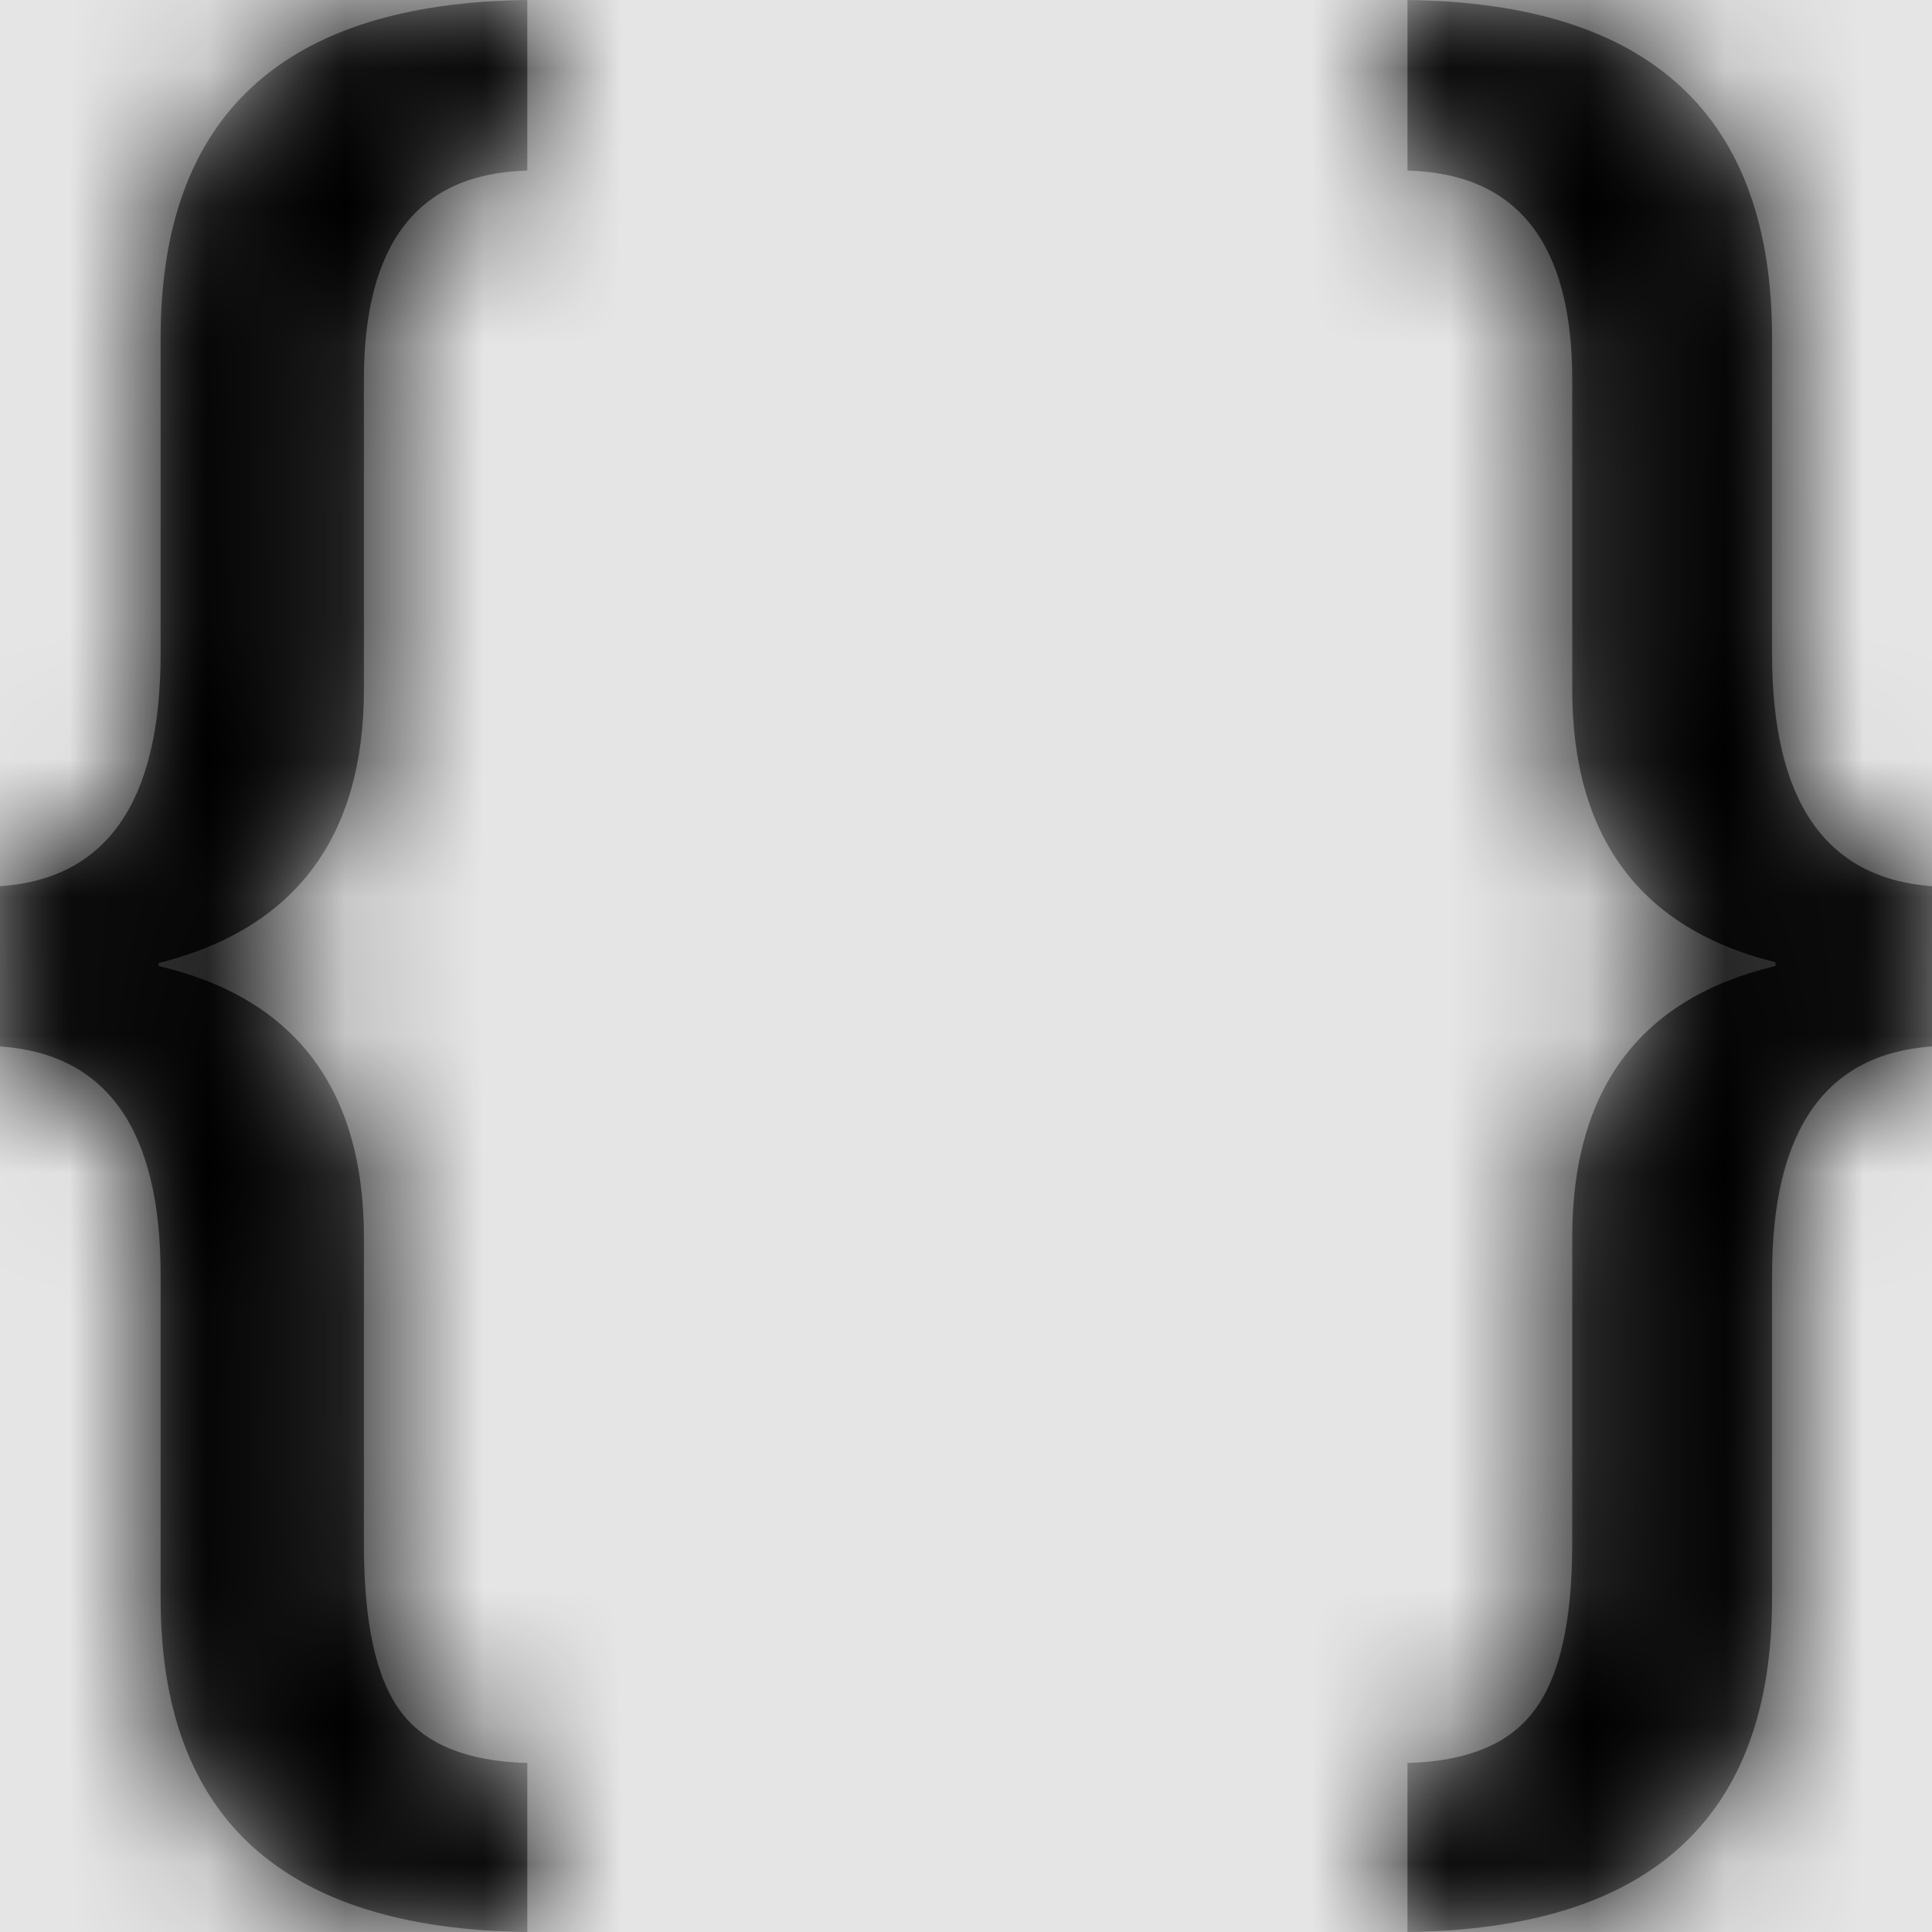 <svg width="1001" height="1001" viewBox="0 0 1001 1001" version="1.1" xmlns="http://www.w3.org/2000/svg" xmlns:xlink="http://www.w3.org/1999/xlink">
<title>file-type-json</title>
<desc>Created using Figma</desc>
<g id="Canvas" transform="matrix(71.5 0 0 71.5 -23237.5 -7579)">
<rect x="325" y="106" width="14" height="14" fill="#E5E5E5"/>
<g id="file-type-json">
<mask id="mask0_outline" mask-type="alpha">
<g id="Mask">
<use xlink:href="#path0_fill" transform="translate(325 106)" fill="#FFFFFF"/>
</g>
</mask>
<g id="Mask" mask="url(#mask0_outline)">
<use xlink:href="#path0_fill" transform="translate(325 106)"/>
</g>
<g id="&#226;&#134;&#170;&#240;&#159;&#142;&#168;Color" mask="url(#mask0_outline)">
<g id="Rectangle 3">
<use xlink:href="#path1_fill" transform="translate(325 106)"/>
</g>
</g>
</g>
</g>
<defs>
<path id="path0_fill" fill-rule="evenodd" d="M 1.164 11.582C 1.164 13.173 2.05 13.979 3.821 14L 3.821 12.775C 3.383 12.764 3.075 12.637 2.901 12.399C 2.721 12.155 2.637 11.752 2.637 11.184L 2.637 8.967C 2.637 7.891 2.139 7.233 1.149 7L 1.149 6.979C 2.139 6.73 2.637 6.067 2.637 4.995L 2.637 2.752C 2.637 1.761 3.03 1.257 3.821 1.236L 3.821 0C 2.05 0.021 1.164 0.838 1.164 2.45L 1.164 4.736C 1.164 5.807 0.776 6.369 0 6.422L 0 7.583C 0.776 7.636 1.164 8.188 1.164 9.238L 1.164 11.582ZM 12.841 9.238C 12.841 8.188 13.229 7.636 14 7.583L 14 6.422C 13.229 6.364 12.841 5.807 12.841 4.736L 12.841 2.45C 12.841 0.838 11.96 0.021 10.199 0L 10.199 1.236C 10.995 1.257 11.393 1.761 11.393 2.752L 11.393 4.995C 11.393 6.067 11.886 6.73 12.866 6.973L 12.866 7C 11.886 7.233 11.393 7.891 11.393 8.967L 11.393 11.184C 11.393 11.746 11.303 12.149 11.119 12.393C 10.94 12.637 10.632 12.764 10.199 12.775L 10.199 14C 11.96 13.979 12.841 13.173 12.841 11.582L 12.841 9.238Z"/>
<path id="path1_fill" fill-rule="evenodd" d="M 0 0L 14 0L 14 14L 0 14L 0 0Z"/>
</defs>
</svg>
